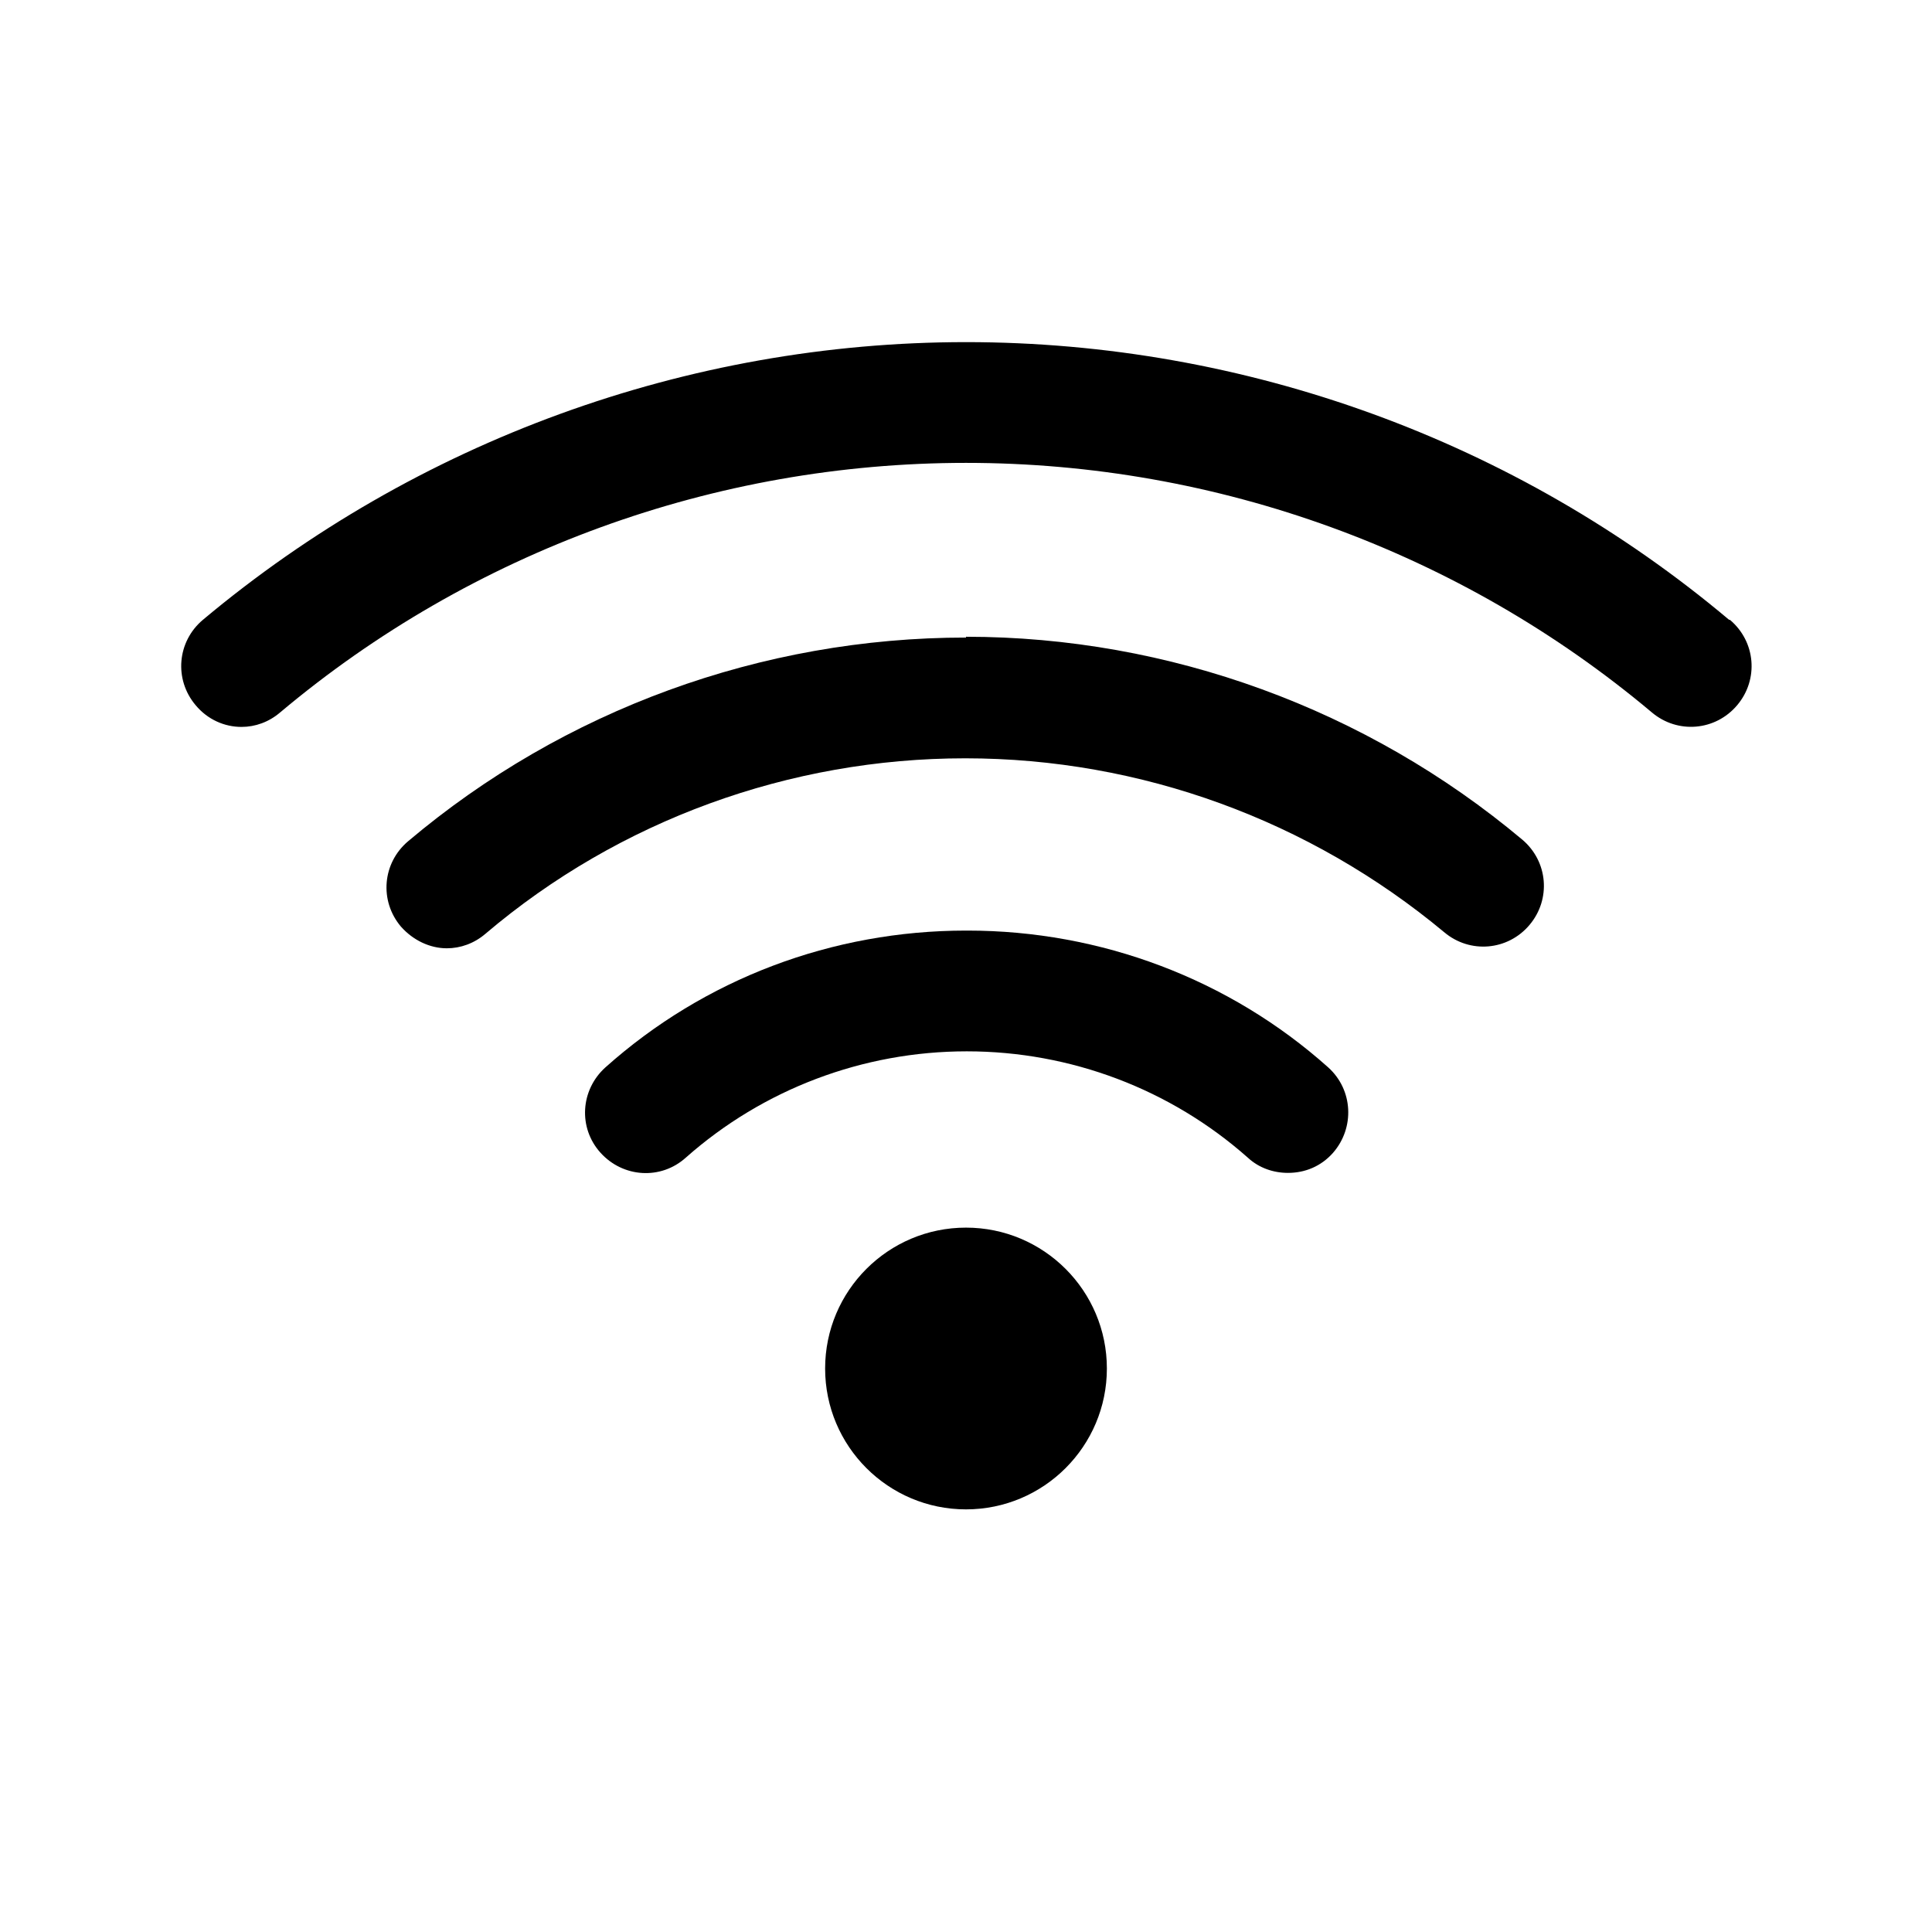 <svg width="24" height="24" viewBox="0 0 24 24" fill="none" xmlns="http://www.w3.org/2000/svg">
<path d="M12 18.75C12.966 18.75 13.75 17.966 13.75 17C13.75 16.034 12.966 15.25 12 15.25C11.034 15.25 10.25 16.034 10.25 17C10.25 17.966 11.034 18.75 12 18.75Z" fill="black"/>
<path d="M12 11.56C10.34 11.56 8.75 12.16 7.52 13.26C7.21 13.54 7.18 14.01 7.46 14.32C7.74 14.63 8.21 14.66 8.52 14.38C9.48 13.53 10.72 13.06 12.01 13.06C13.3 13.06 14.54 13.53 15.5 14.38C15.64 14.51 15.82 14.57 16 14.57C16.21 14.57 16.41 14.49 16.56 14.32C16.83 14.01 16.81 13.54 16.5 13.26C15.27 12.16 13.67 11.56 12.02 11.56H12Z" fill="black"/>
<path d="M12 7.92C9.46 7.92 7 8.82 5.07 10.45C4.75 10.72 4.71 11.19 4.98 11.51C5.13 11.68 5.34 11.78 5.55 11.78C5.72 11.78 5.89 11.72 6.03 11.6C7.69 10.19 9.81 9.42 11.99 9.42C14.17 9.42 16.27 10.19 17.94 11.58C18.26 11.85 18.73 11.81 19 11.49C19.27 11.17 19.23 10.7 18.91 10.43C16.98 8.81 14.52 7.91 12 7.91V7.92Z" fill="black"/>
<path d="M21.48 7.7C18.83 5.47 15.46 4.25 12 4.25C8.54 4.25 5.17 5.48 2.52 7.7C2.2 7.97 2.16 8.44 2.43 8.76C2.58 8.94 2.79 9.03 3 9.03C3.17 9.03 3.34 8.97 3.48 8.85C5.86 6.85 8.88 5.75 12 5.75C15.12 5.75 18.14 6.85 20.52 8.85C20.84 9.12 21.31 9.08 21.58 8.76C21.85 8.44 21.81 7.97 21.49 7.7H21.48Z" fill="black"/>
</svg>
